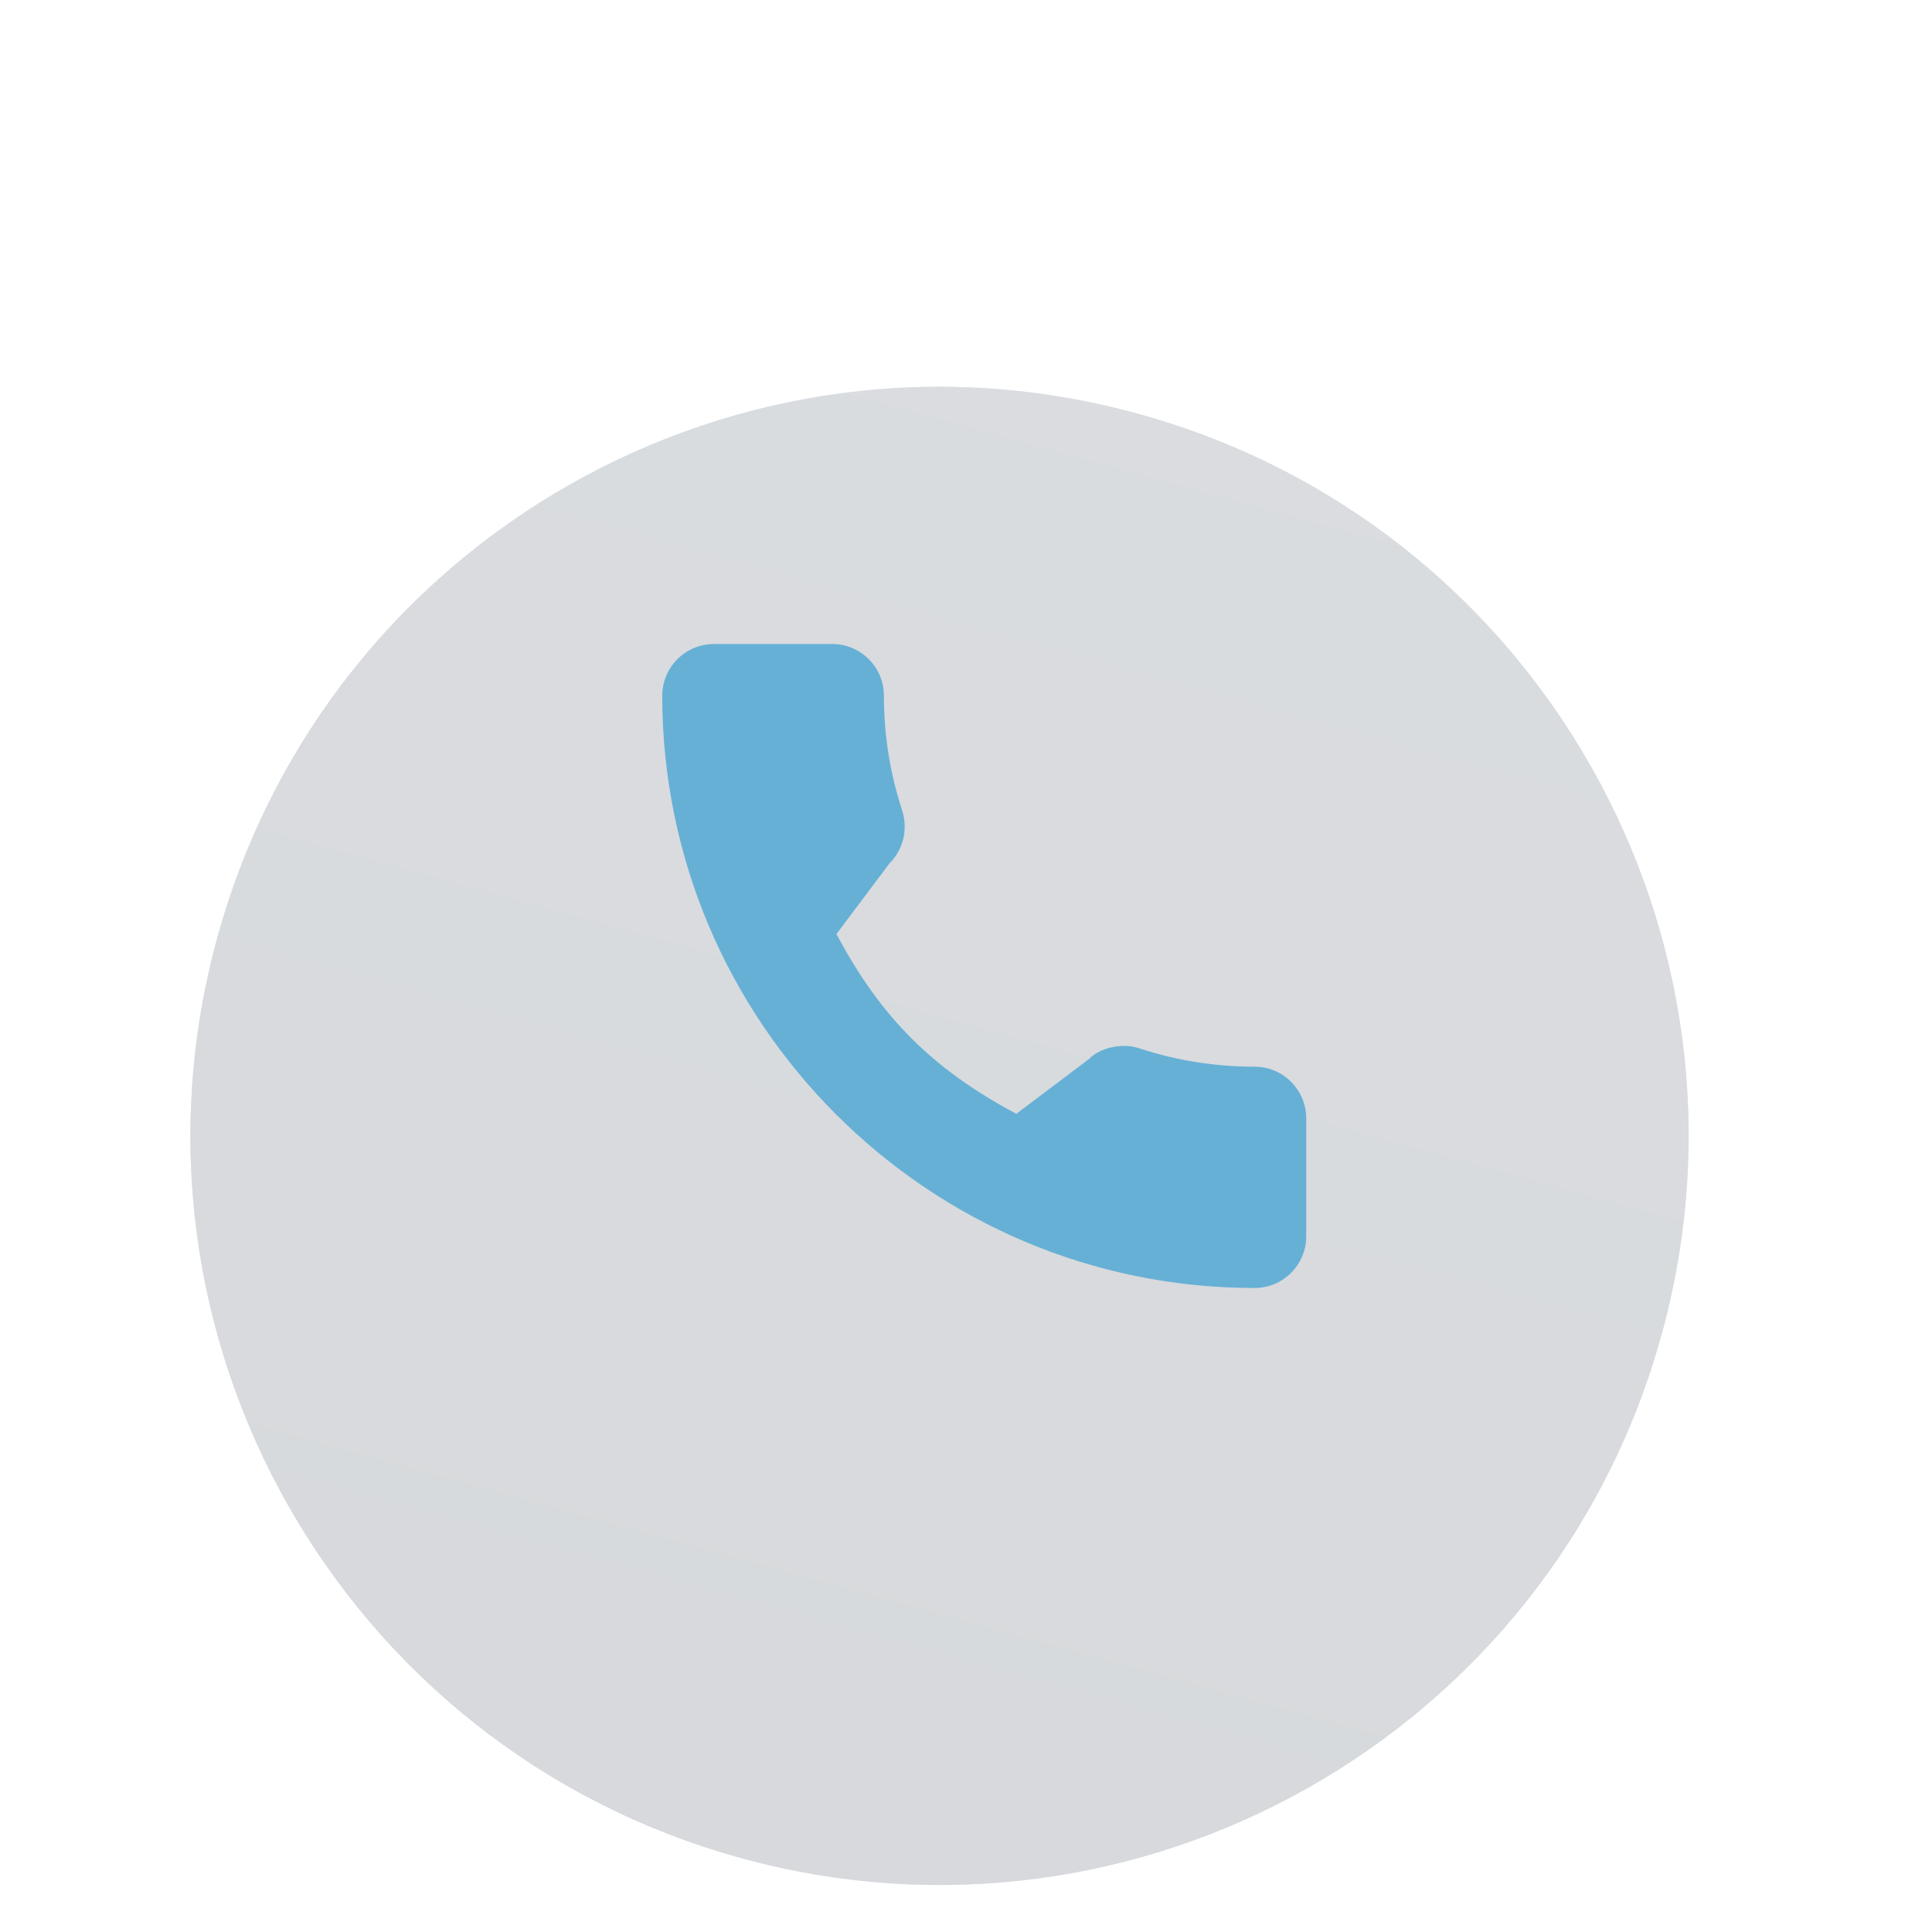 <svg width="18" height="18" viewBox="0 0 18 18" fill="none" xmlns="http://www.w3.org/2000/svg">
<g opacity="0.2" filter="url(#filter0_i)">
<path d="M6.896 15.309C10.611 16.334 14.454 14.154 15.479 10.44C16.505 6.725 14.325 2.882 10.61 1.857C6.896 0.831 3.053 3.011 2.027 6.726C1.002 10.44 3.182 14.283 6.896 15.309Z" fill="url(#paint0_radial)"/>
<path d="M6.896 15.309C10.611 16.334 14.454 14.154 15.479 10.44C16.505 6.725 14.325 2.882 10.61 1.857C6.896 0.831 3.053 3.011 2.027 6.726C1.002 10.44 3.182 14.283 6.896 15.309Z" fill="url(#paint1_linear)"/>
</g>
<g clip-path="url(#clip0)">
<path d="M11.689 9.938C11.322 9.938 10.961 9.881 10.619 9.768C10.452 9.711 10.246 9.763 10.144 9.868L9.469 10.377C8.687 9.96 8.205 9.478 7.793 8.702L8.287 8.044C8.415 7.916 8.461 7.729 8.406 7.553C8.293 7.209 8.235 6.849 8.235 6.481C8.235 6.216 8.019 6 7.754 6H6.652C6.386 6 6.17 6.216 6.17 6.481C6.17 9.524 8.646 12 11.689 12C11.954 12 12.17 11.784 12.17 11.518V10.42C12.17 10.154 11.954 9.938 11.689 9.938Z" fill="#66B0D6"/>
</g>
<defs>
<filter id="filter0_i" x="0.17" y="0" width="17.165" height="19.165" filterUnits="userSpaceOnUse" color-interpolation-filters="sRGB">
<feFlood flood-opacity="0" result="BackgroundImageFix"/>
<feBlend mode="normal" in="SourceGraphic" in2="BackgroundImageFix" result="shape"/>
<feColorMatrix in="SourceAlpha" type="matrix" values="0 0 0 0 0 0 0 0 0 0 0 0 0 0 0 0 0 0 127 0" result="hardAlpha"/>
<feOffset dy="2"/>
<feGaussianBlur stdDeviation="1"/>
<feComposite in2="hardAlpha" operator="arithmetic" k2="-1" k3="1"/>
<feColorMatrix type="matrix" values="0 0 0 0 0 0 0 0 0 0 0 0 0 0 0 0 0 0 1 0"/>
<feBlend mode="normal" in2="shape" result="effect1_innerShadow"/>
</filter>
<radialGradient id="paint0_radial" cx="0" cy="0" r="1" gradientUnits="userSpaceOnUse" gradientTransform="translate(8.49 8.731) rotate(15.434) scale(6.852)">
<stop stop-color="#C4C4C4"/>
<stop offset="0.114" stop-color="#66B0D6"/>
<stop offset="0.275" stop-color="#66B0D6"/>
<stop offset="0.441" stop-color="#66B0D6"/>
<stop offset="0.613" stop-color="#66B0D6"/>
<stop offset="0.794" stop-color="#66B0D6"/>
<stop offset="1" stop-color="#66B0D6"/>
</radialGradient>
<linearGradient id="paint1_linear" x1="10.61" y1="1.857" x2="6.896" y2="15.309" gradientUnits="userSpaceOnUse">
<stop stop-color="#445061"/>
<stop offset="1" stop-color="#37414F"/>
</linearGradient>
<clipPath id="clip0">
<rect x="6.17" y="6" width="6" height="6" fill="white"/>
</clipPath>
</defs>
</svg>
